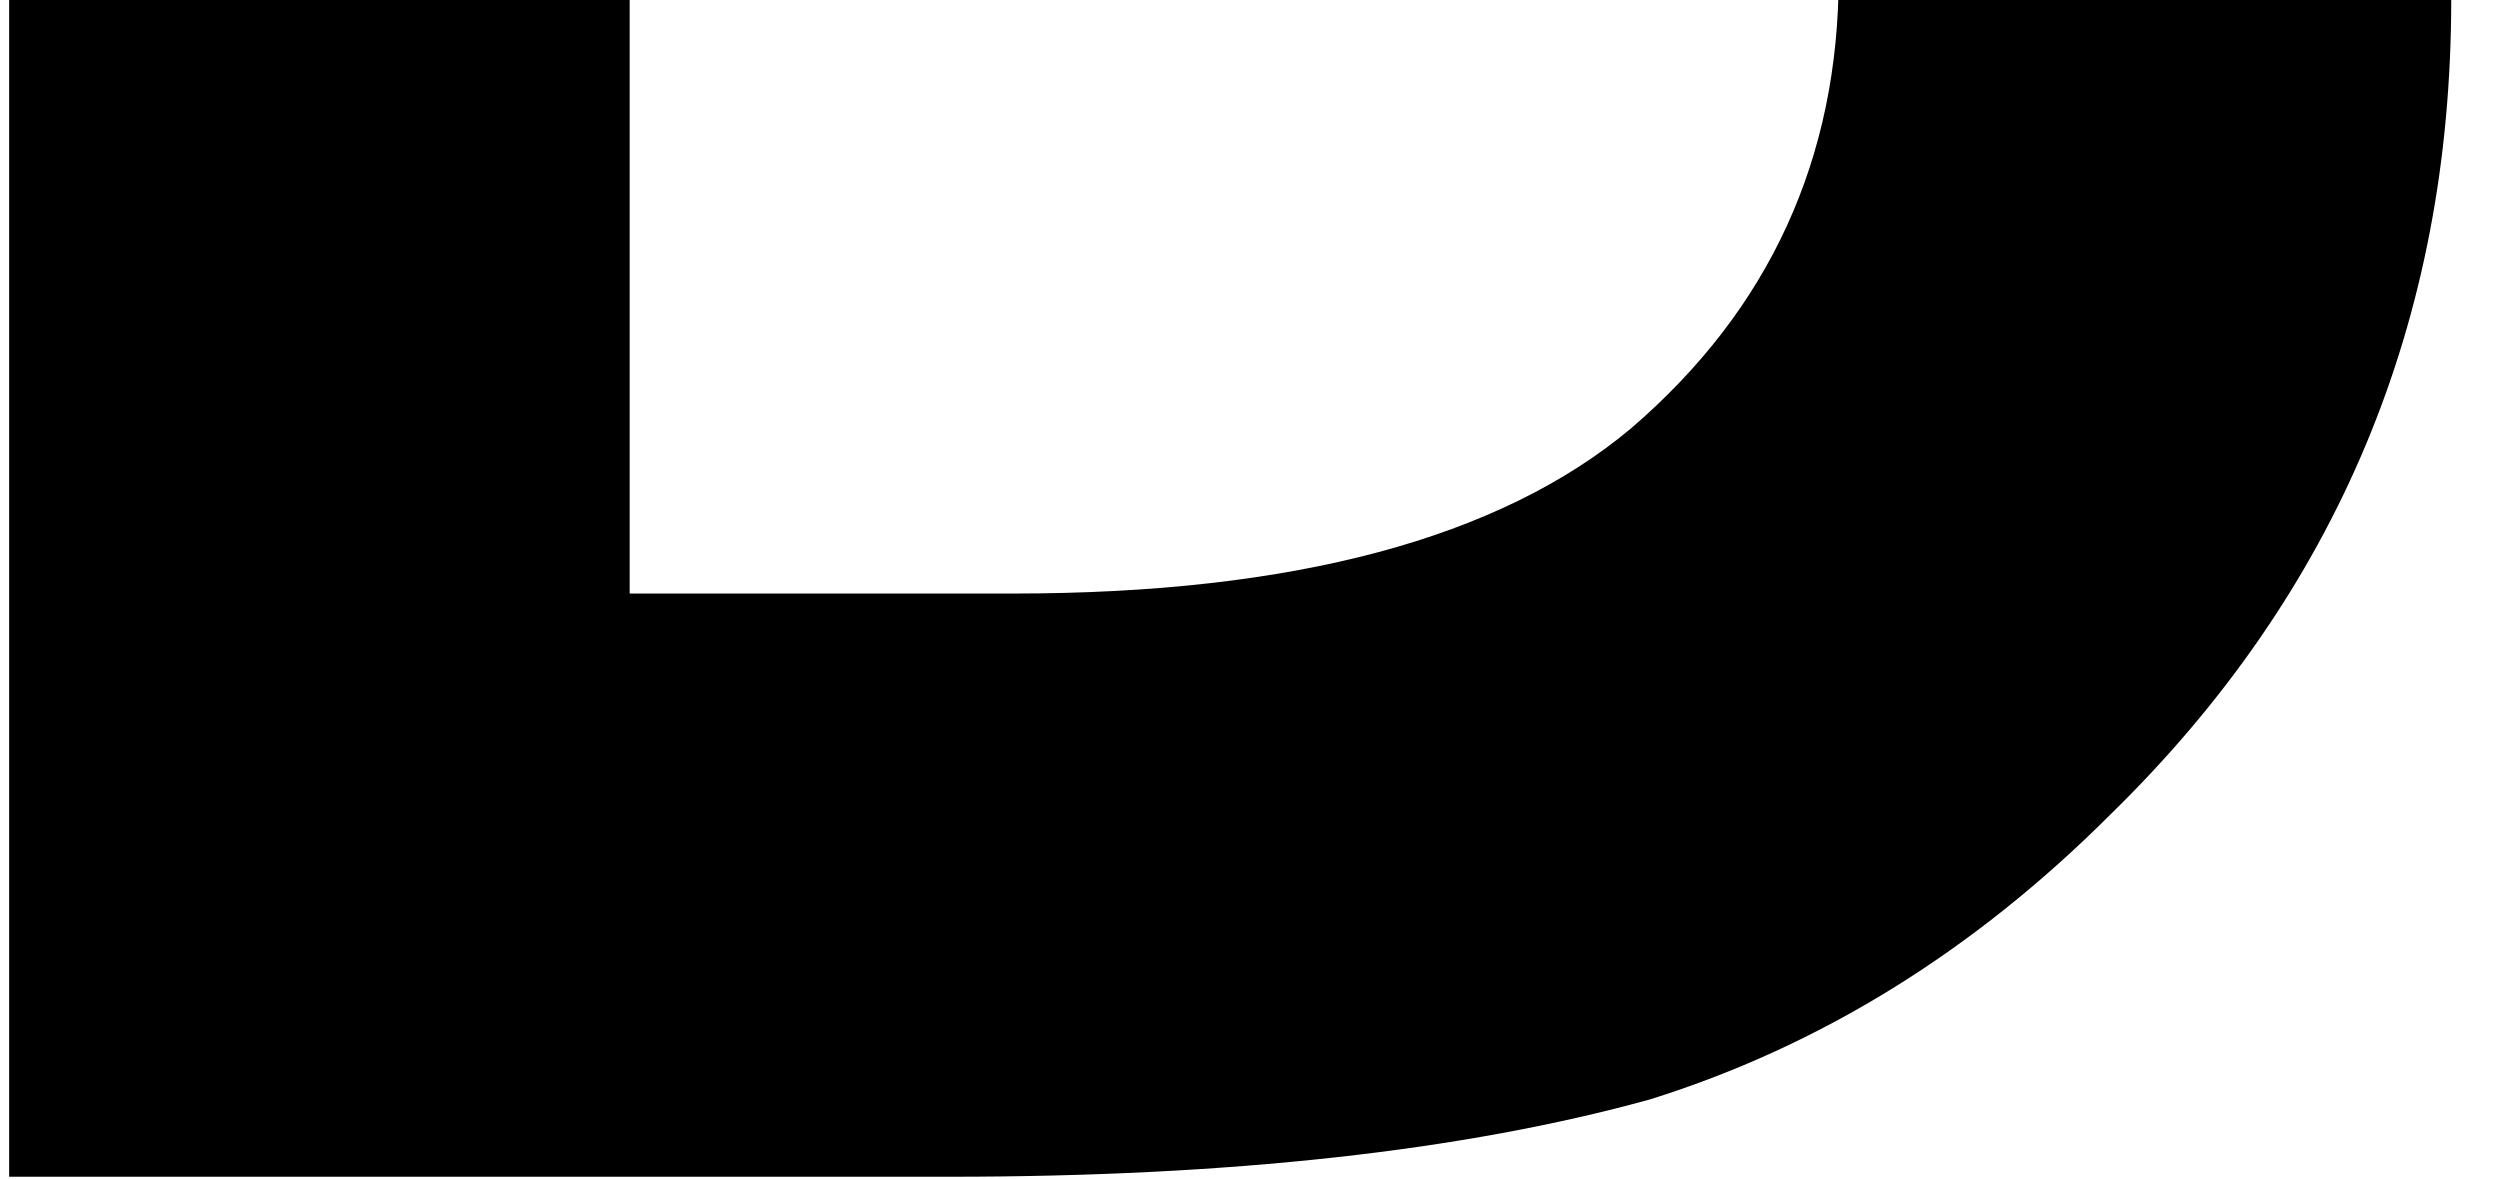 <?xml version="1.0" encoding="UTF-8" standalone="no"?><!DOCTYPE svg PUBLIC "-//W3C//DTD SVG 1.1//EN" "http://www.w3.org/Graphics/SVG/1.1/DTD/svg11.dtd"><svg width="100%" height="100%" viewBox="0 0 53 25" version="1.1" xmlns="http://www.w3.org/2000/svg" xmlns:xlink="http://www.w3.org/1999/xlink" xml:space="preserve" xmlns:serif="http://www.serif.com/" style="fill-rule:evenodd;clip-rule:evenodd;stroke-linejoin:round;stroke-miterlimit:1.414;"><path d="M0.194,24.947l0,-87.171l13.098,0c5.834,0 10.482,0.451 13.945,1.355c3.501,0.903 6.455,2.427 8.864,4.573c2.447,2.22 4.385,4.987 5.815,8.299c1.468,3.35 2.202,6.737 2.202,10.163c0,6.248 -2.39,11.536 -7.17,15.864c4.63,1.581 8.281,4.348 10.953,8.3c2.71,3.914 4.065,8.468 4.065,13.663c0,6.812 -2.409,12.571 -7.227,17.276c-2.898,2.898 -6.154,4.912 -9.767,6.041c-3.952,1.091 -8.902,1.637 -14.848,1.637l-19.93,0Zm13.155,-49.74l4.121,0c4.893,0 8.478,-1.082 10.755,-3.246c2.277,-2.164 3.416,-5.354 3.416,-9.57c0,-4.102 -1.167,-7.217 -3.5,-9.343c-2.334,-2.127 -5.722,-3.19 -10.163,-3.19l-4.629,0l0,25.349Zm0,37.376l8.13,0c5.946,0 10.313,-1.167 13.098,-3.501c2.936,-2.521 4.404,-5.721 4.404,-9.597c0,-3.764 -1.412,-6.926 -4.235,-9.485c-2.747,-2.522 -7.659,-3.783 -14.735,-3.783l-6.662,0l0,26.366Z" style="fill-rule:nonzero;"/></svg>